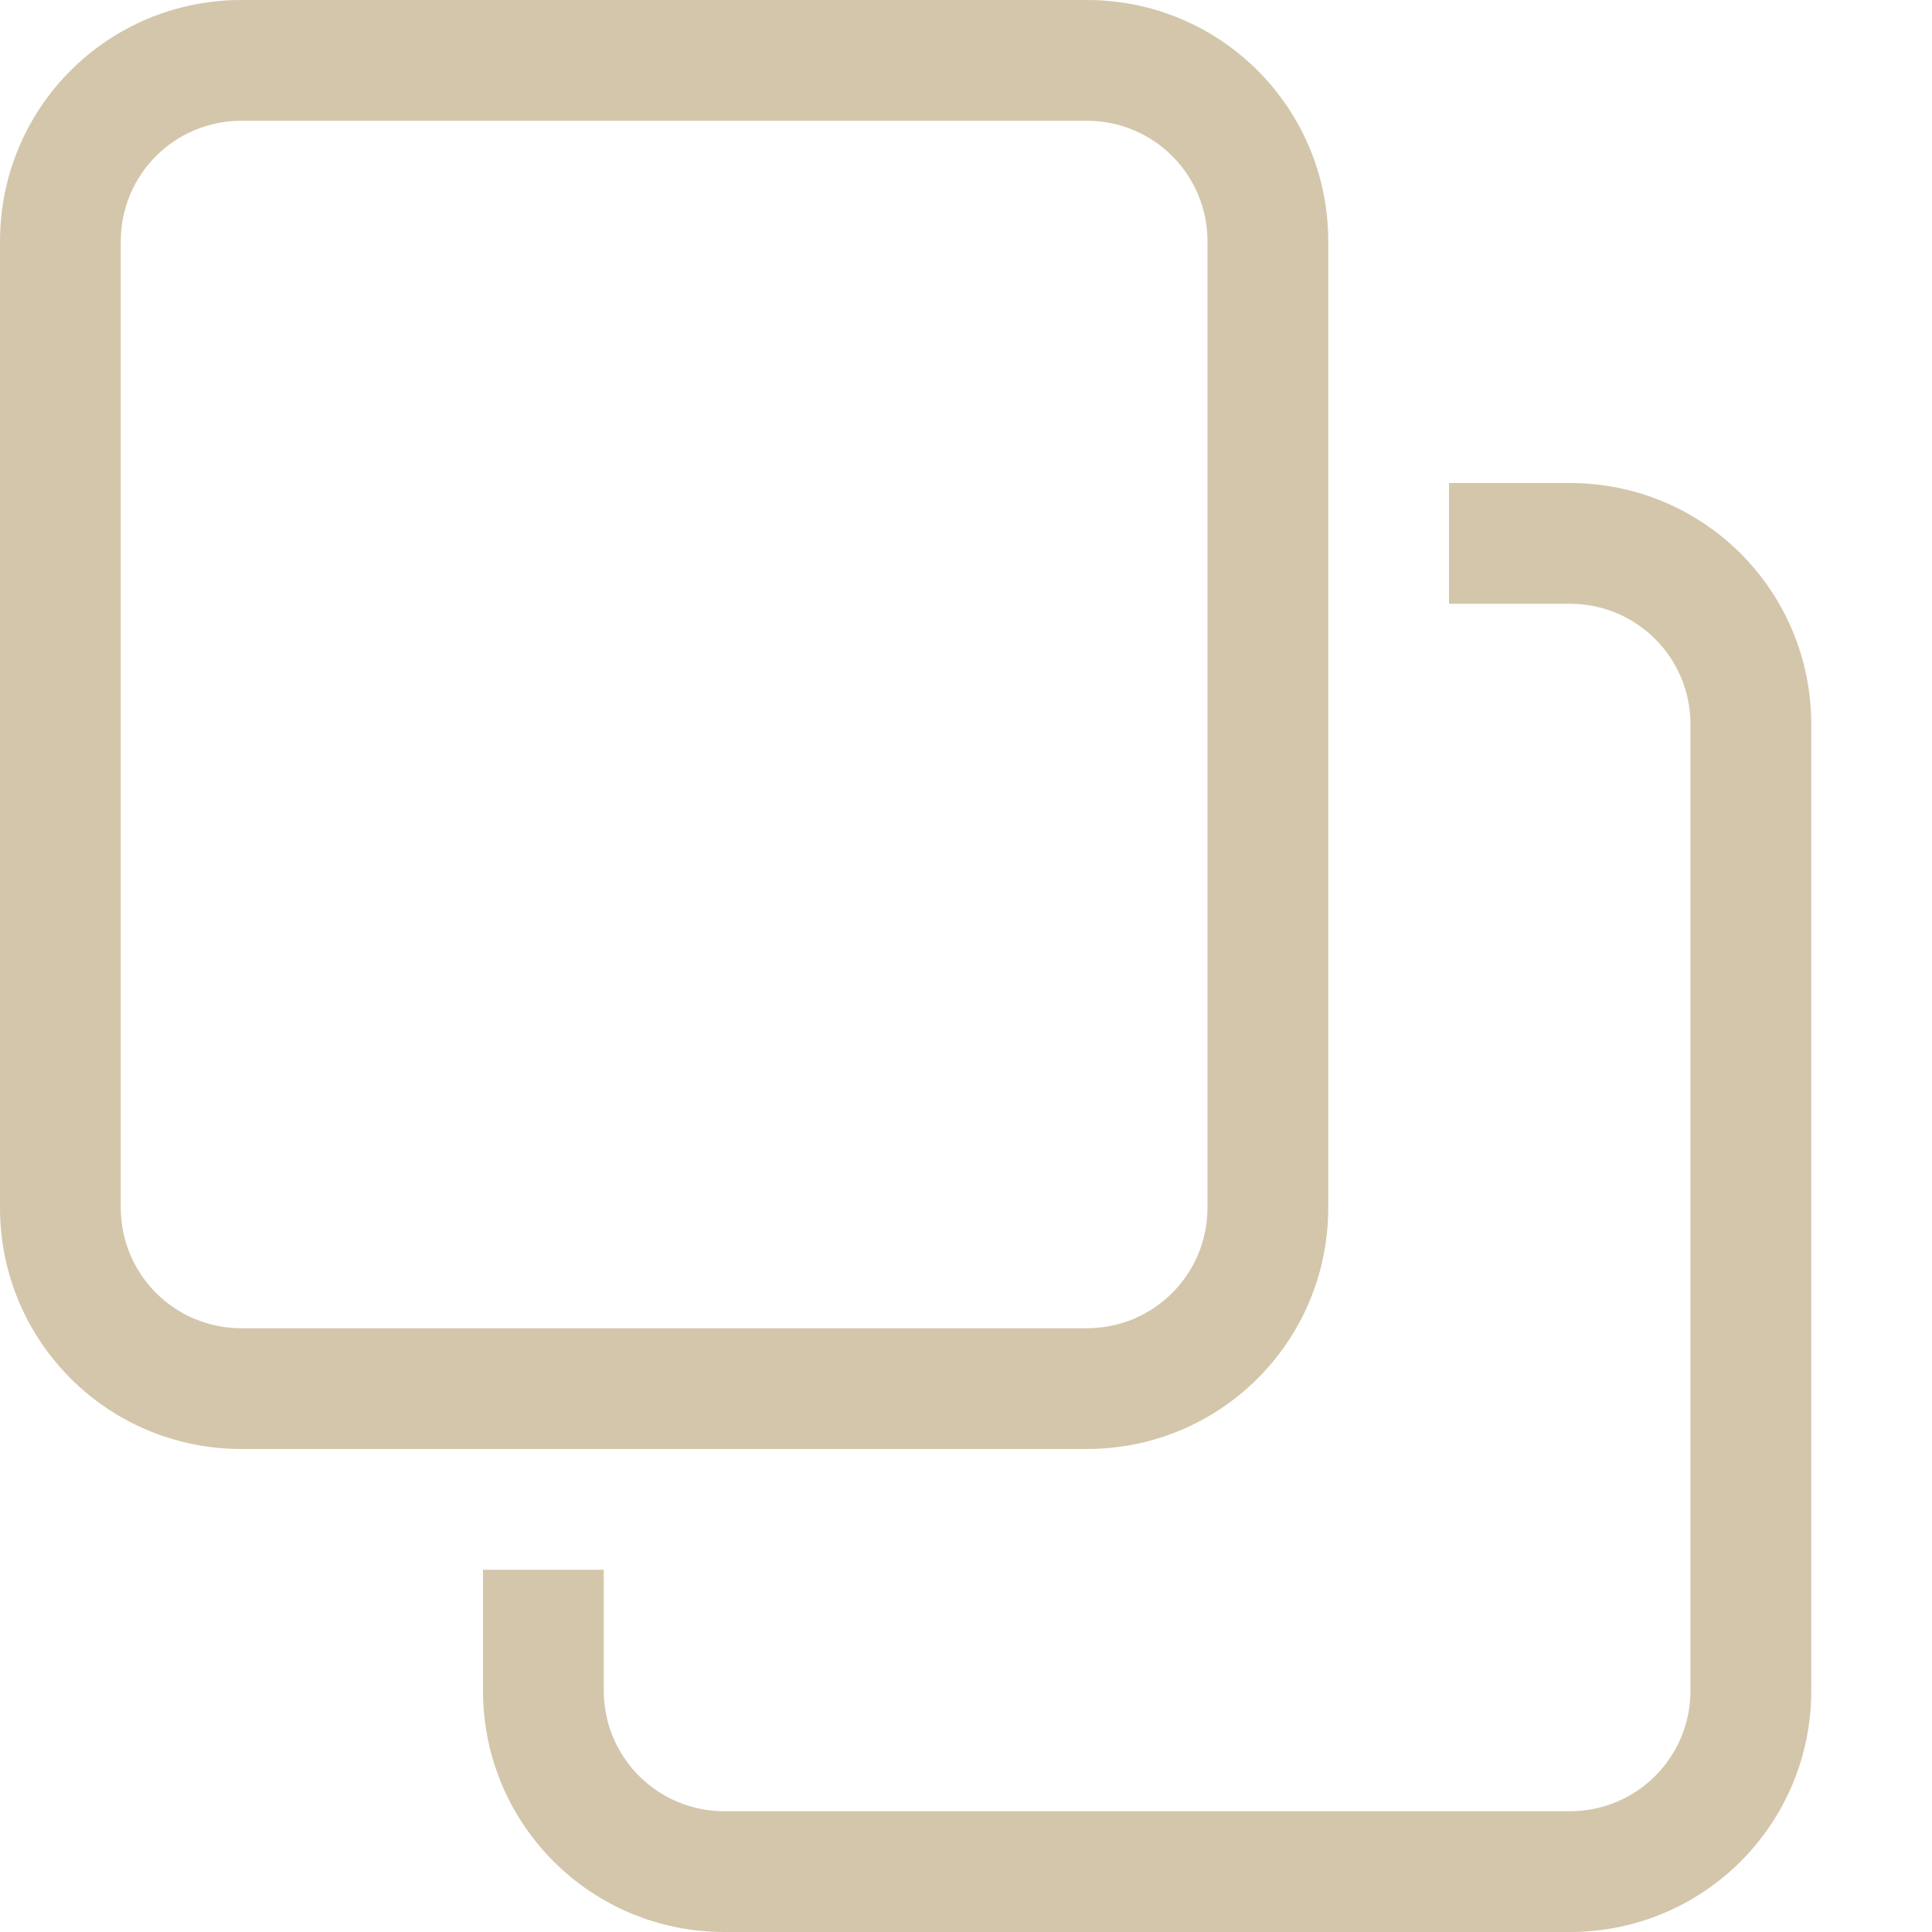 <svg width="16" height="16" enable-background="new" version="1.1" xmlns="http://www.w3.org/2000/svg">
 <path d="m2 0c-1.108 0-2 0.892-2 2v8c0 1.108 0.892 2 2 2h7c1.108 0 2-0.892 2-2v-8c0-1.108-0.892-2-2-2h-7zm0 1h7c0.554 0 1 0.446 1 1v8c0 0.554-0.446 1-1 1h-7c-0.554 0-1-0.446-1-1v-8c0-0.554 0.446-1 1-1z" fill="#D3C6AA"/>
 <path d="m12 4v1h1c0.554 0 1 0.446 1 1v8c0 0.554-0.446 1-1 1h-7c-0.554 0-1-0.446-1-1v-1h-1v1c0 1.108 0.892 2 2 2h7c1.108 0 2-0.892 2-2v-8c0-1.108-0.892-2-2-2h-1z" fill="#D3C6AA"/>
</svg>
